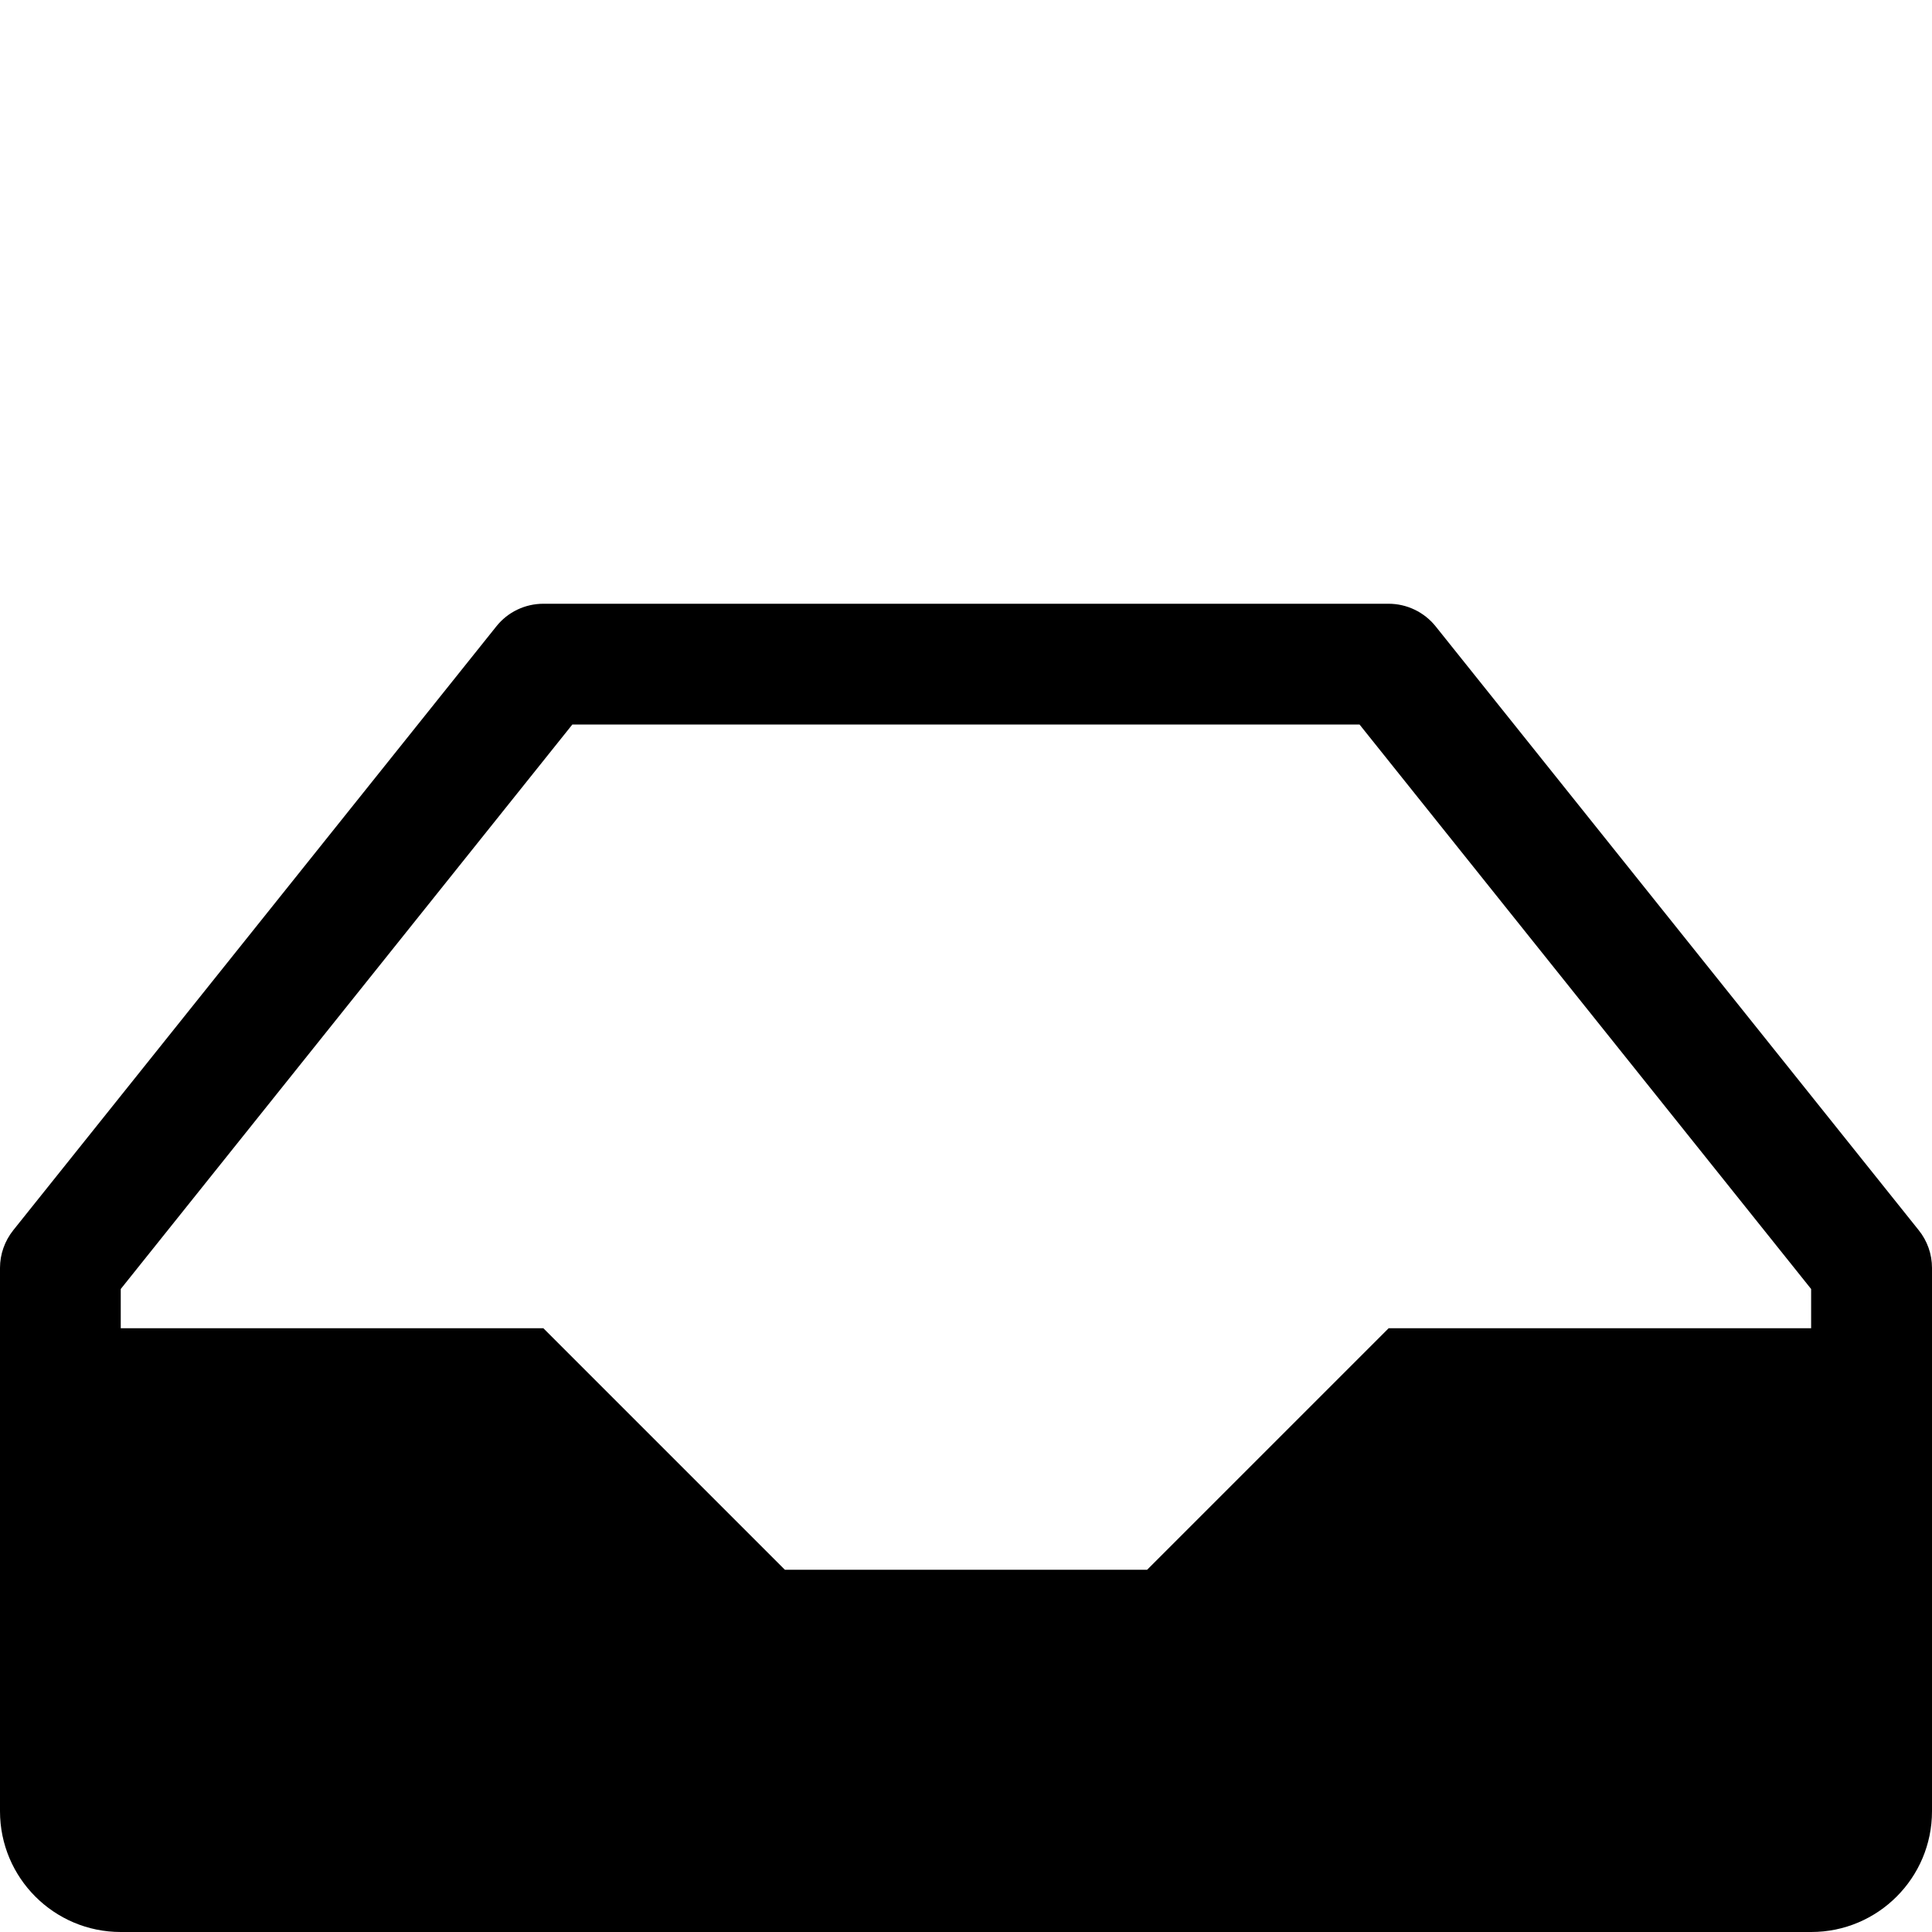 <!-- Generated by IcoMoon.io -->
<svg class="icon" version="1.1" xmlns="http://www.w3.org/2000/svg" width="16" height="16" viewBox="0 0 16 16">
<title>drawer2</title>
<path d="M15.89 10.188l-4-5c-0.095-0.119-0.239-0.188-0.39-0.188h-7c-0.152 0-0.296 0.069-0.39 0.188l-4 5c-0.071 0.089-0.11 0.199-0.11 0.312v4.5c0 0.552 0.448 1 1 1h14c0.552 0 1-0.448 1-1v-4.5c0-0.114-0.039-0.224-0.11-0.312zM15 11h-3.5l-2 2h-3l-2-2h-3.5v-0.325l3.74-4.675h6.519l3.74 4.675v0.325z"></path>
</svg>
